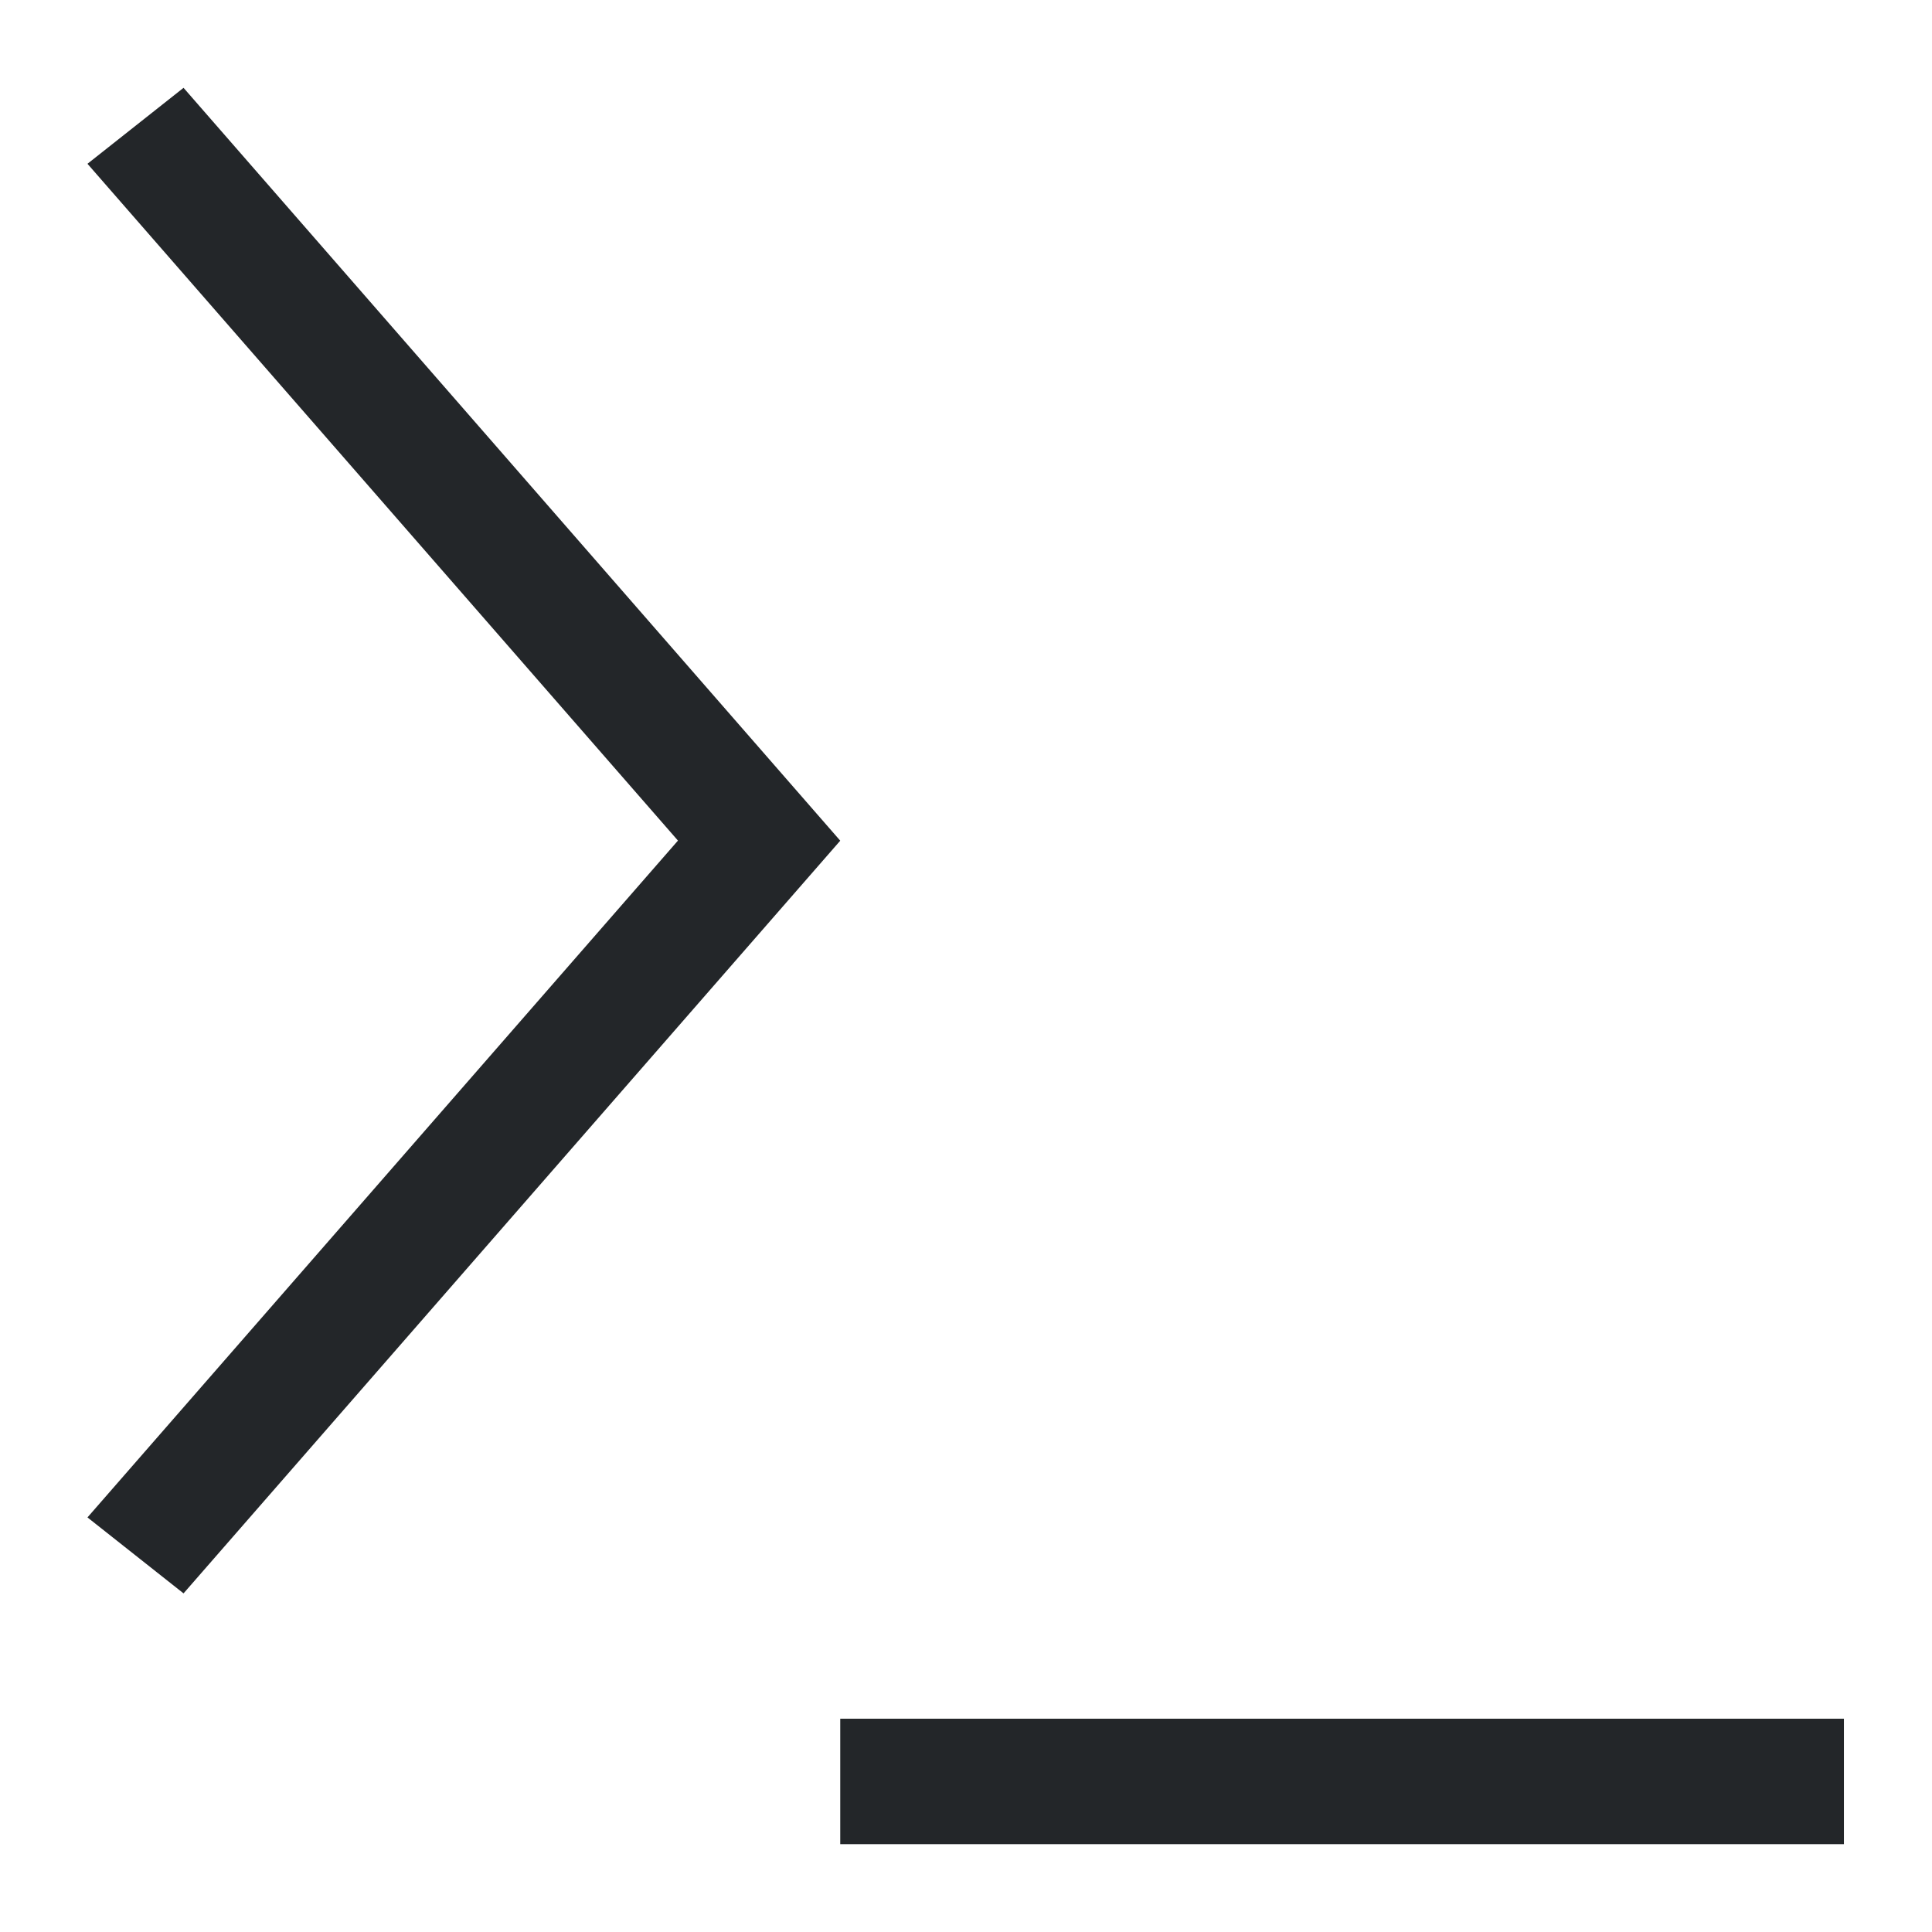 <?xml version="1.0" encoding="UTF-8"?>
<svg width="22" height="22" version="1.1" xmlns="http://www.w3.org/2000/svg">
 <g transform="translate(-326 -534.36)">
  <rect x="256.23" y="514.7" width="0" height="14.668" fill="#6c7a89"/>
  <rect x="263.19" y="537.27" width="0" height="14.668" fill="#6c7a89"/>
  <rect x="265" y="536.21" width="0" height="14.668" fill="#6c7a89"/>
  <rect x="256.23" y="514.7" width="0" height="14.668" fill="#6c7a89"/>
  <rect x="263.19" y="537.27" width="0" height="14.668" fill="#6c7a89"/>
  <rect x="265" y="536.21" width="0" height="14.668" fill="#6c7a89"/>
  <rect x="256.23" y="514.7" width="0" height="14.668" fill="#6c7a89"/>
  <rect x="263.19" y="537.27" width="0" height="14.668" fill="#6c7a89"/>
  <rect x="265" y="536.21" width="0" height="14.668" fill="#6c7a89"/>
  <rect x="256.23" y="514.7" width="0" height="14.668" fill="#6c7a89"/>
  <rect x="263.19" y="537.27" width="0" height="14.668" fill="#6c7a89"/>
  <rect x="265" y="536.21" width="0" height="14.668" fill="#6c7a89"/>
  <path d="m328.09 535.36-1.094 0.865 6.724 7.707-6.724 7.707 1.094 0.865 7.478-8.571zm7.478 18.571v1.429h11.429v-1.429z" color="#000000" color-rendering="auto" fill="#232629" fill-rule="evenodd" image-rendering="auto" shape-rendering="auto" stroke-width="1.429"/>
 </g>
</svg>
